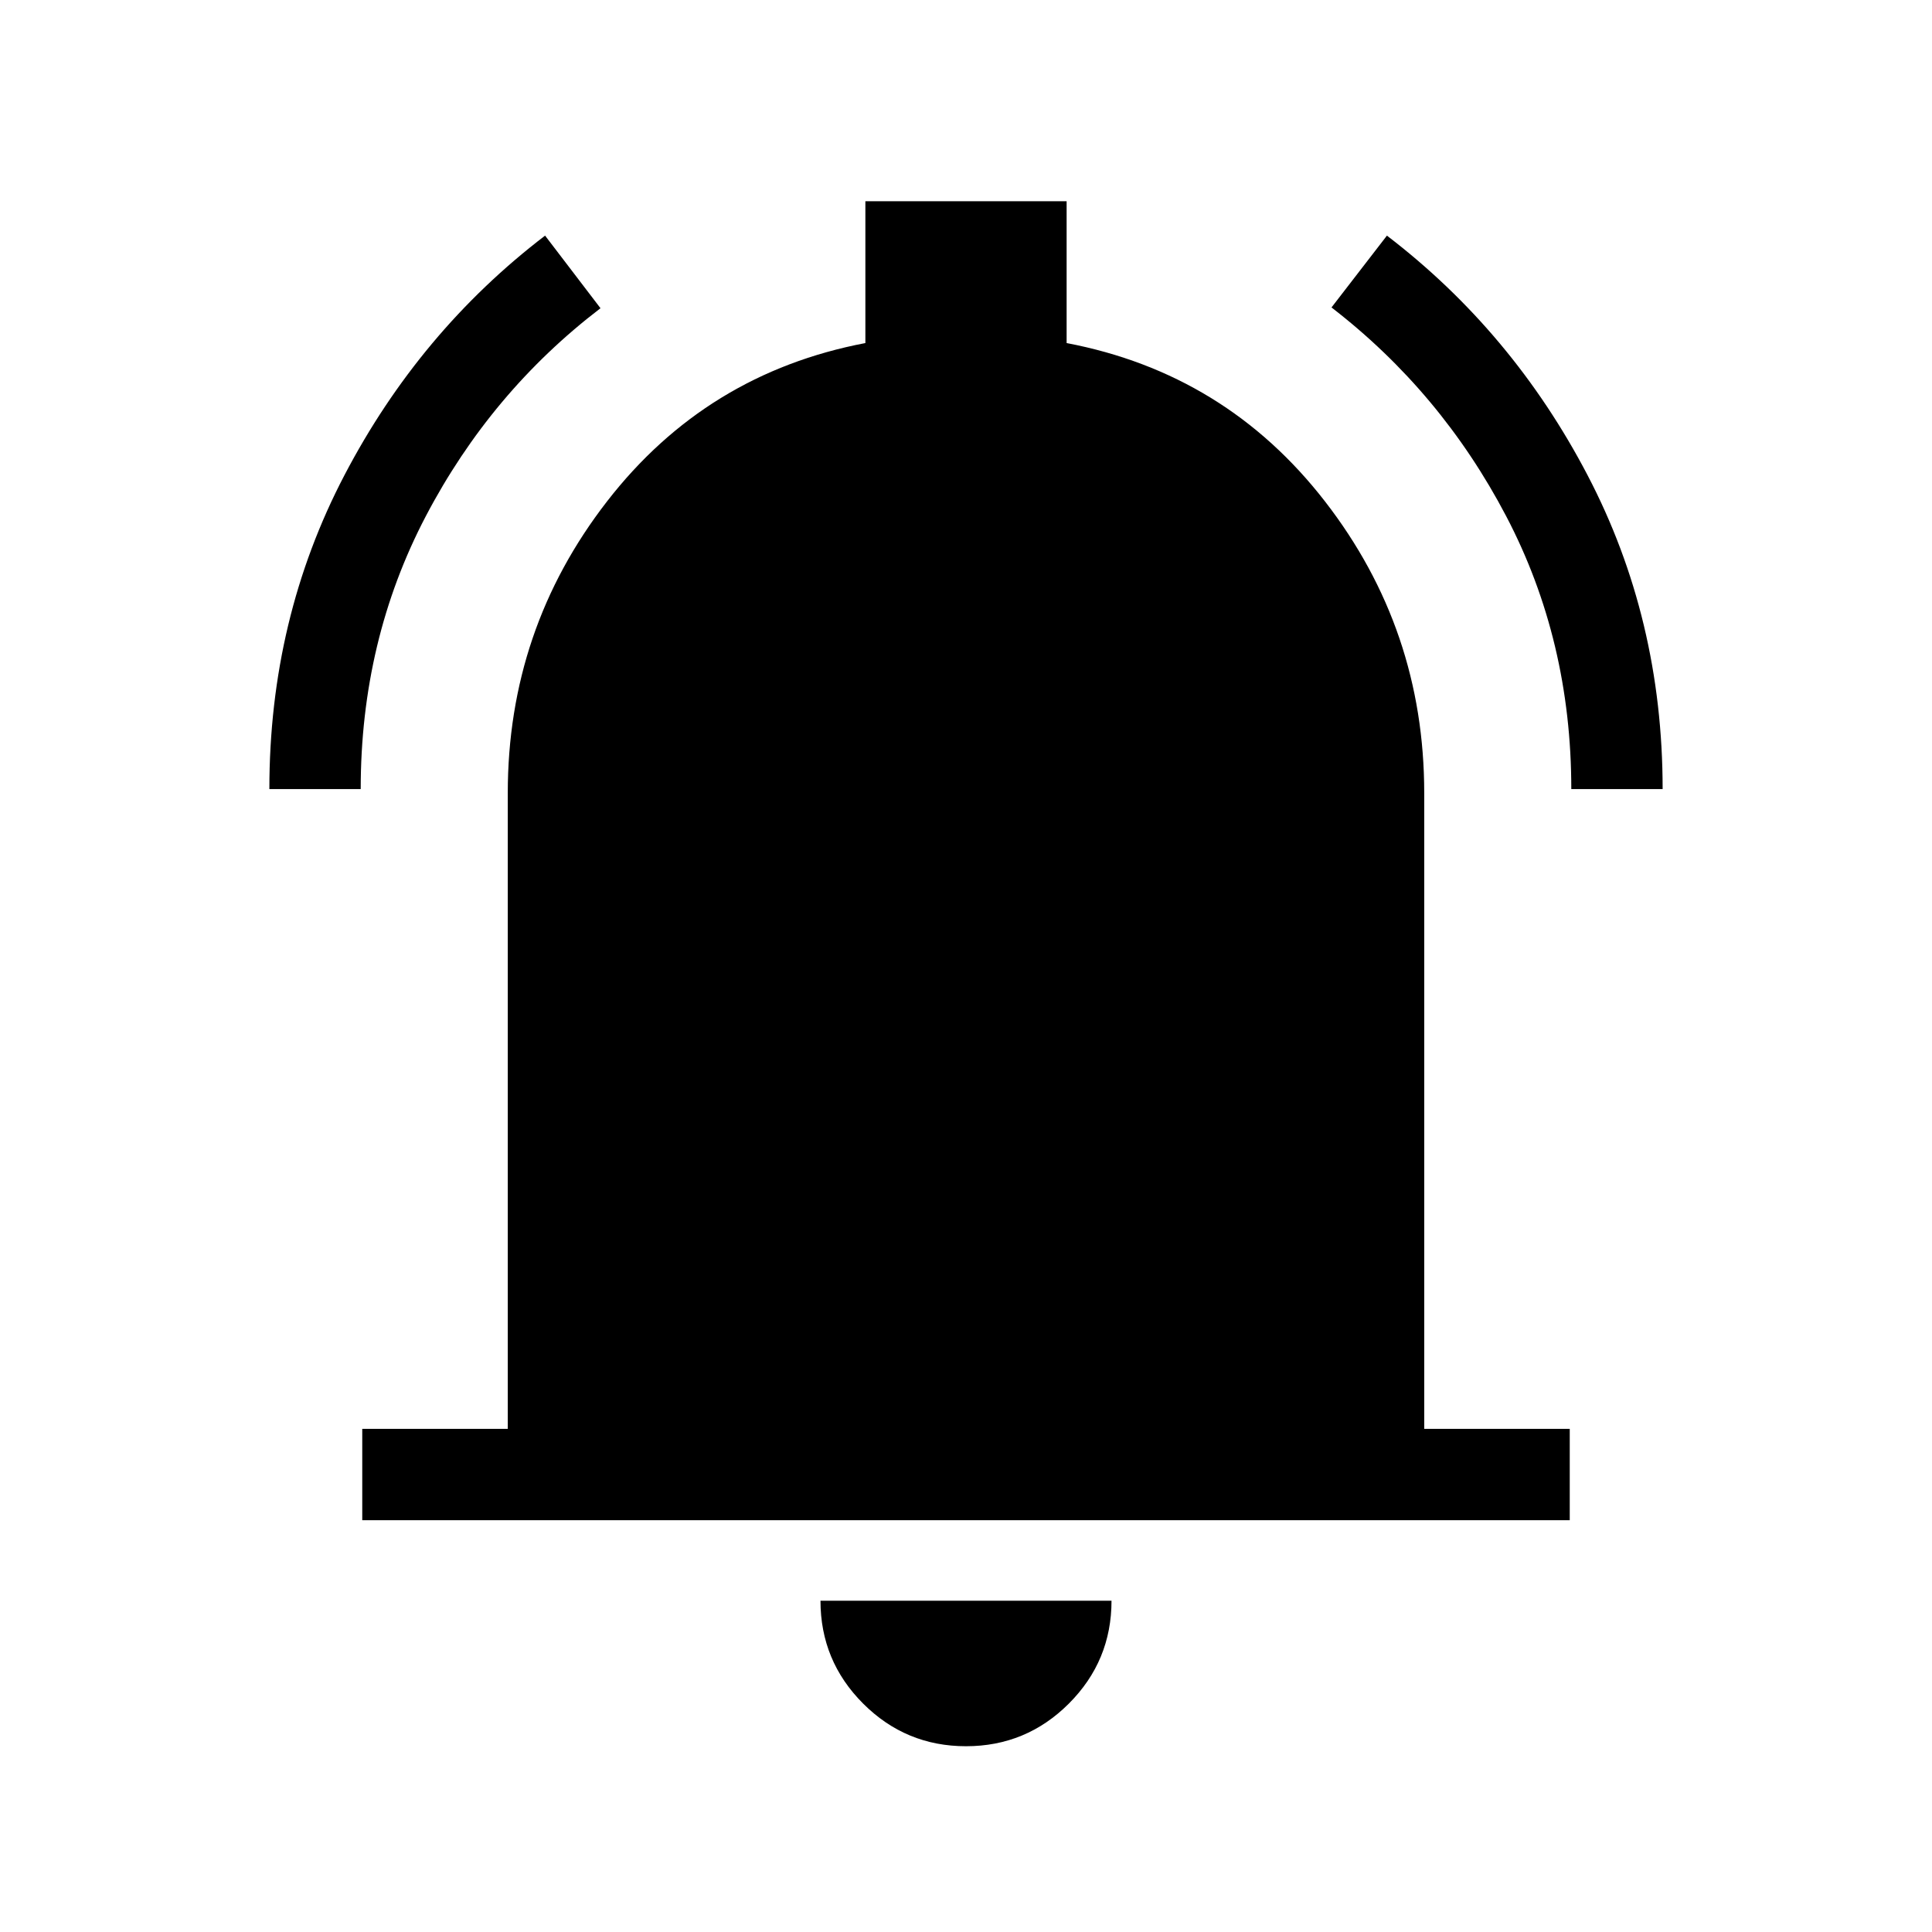<svg xmlns="http://www.w3.org/2000/svg" width="48" height="48" viewBox="0 -960 960 960"><path d="M180.001-204.616v-45.383h72.308v-315.924q0-81.308 49.307-144.923 49.308-63.615 128.385-78.692v-70.461h99.998v70.461q79.077 15.077 128.385 78.692 49.307 63.615 49.307 144.923v315.924h72.308v45.383H180.001ZM480-92.309q-29.923 0-51.115-21.192-21.192-21.192-21.192-51.115h144.614q0 29.923-21.192 51.115Q509.923-92.309 480-92.309ZM133.847-567.923q0-84.615 37.308-155.961 37.307-71.346 99.691-119.038l27.538 36.076q-54.461 41.615-86.807 103.346-32.346 61.731-32.346 135.577h-45.384Zm646.922 0q0-73.846-32.346-135.577-32.346-61.731-86.807-103.731l27.538-35.691q62.384 47.692 99.691 119.038 37.308 71.346 37.308 155.961h-45.384Z"/></svg>